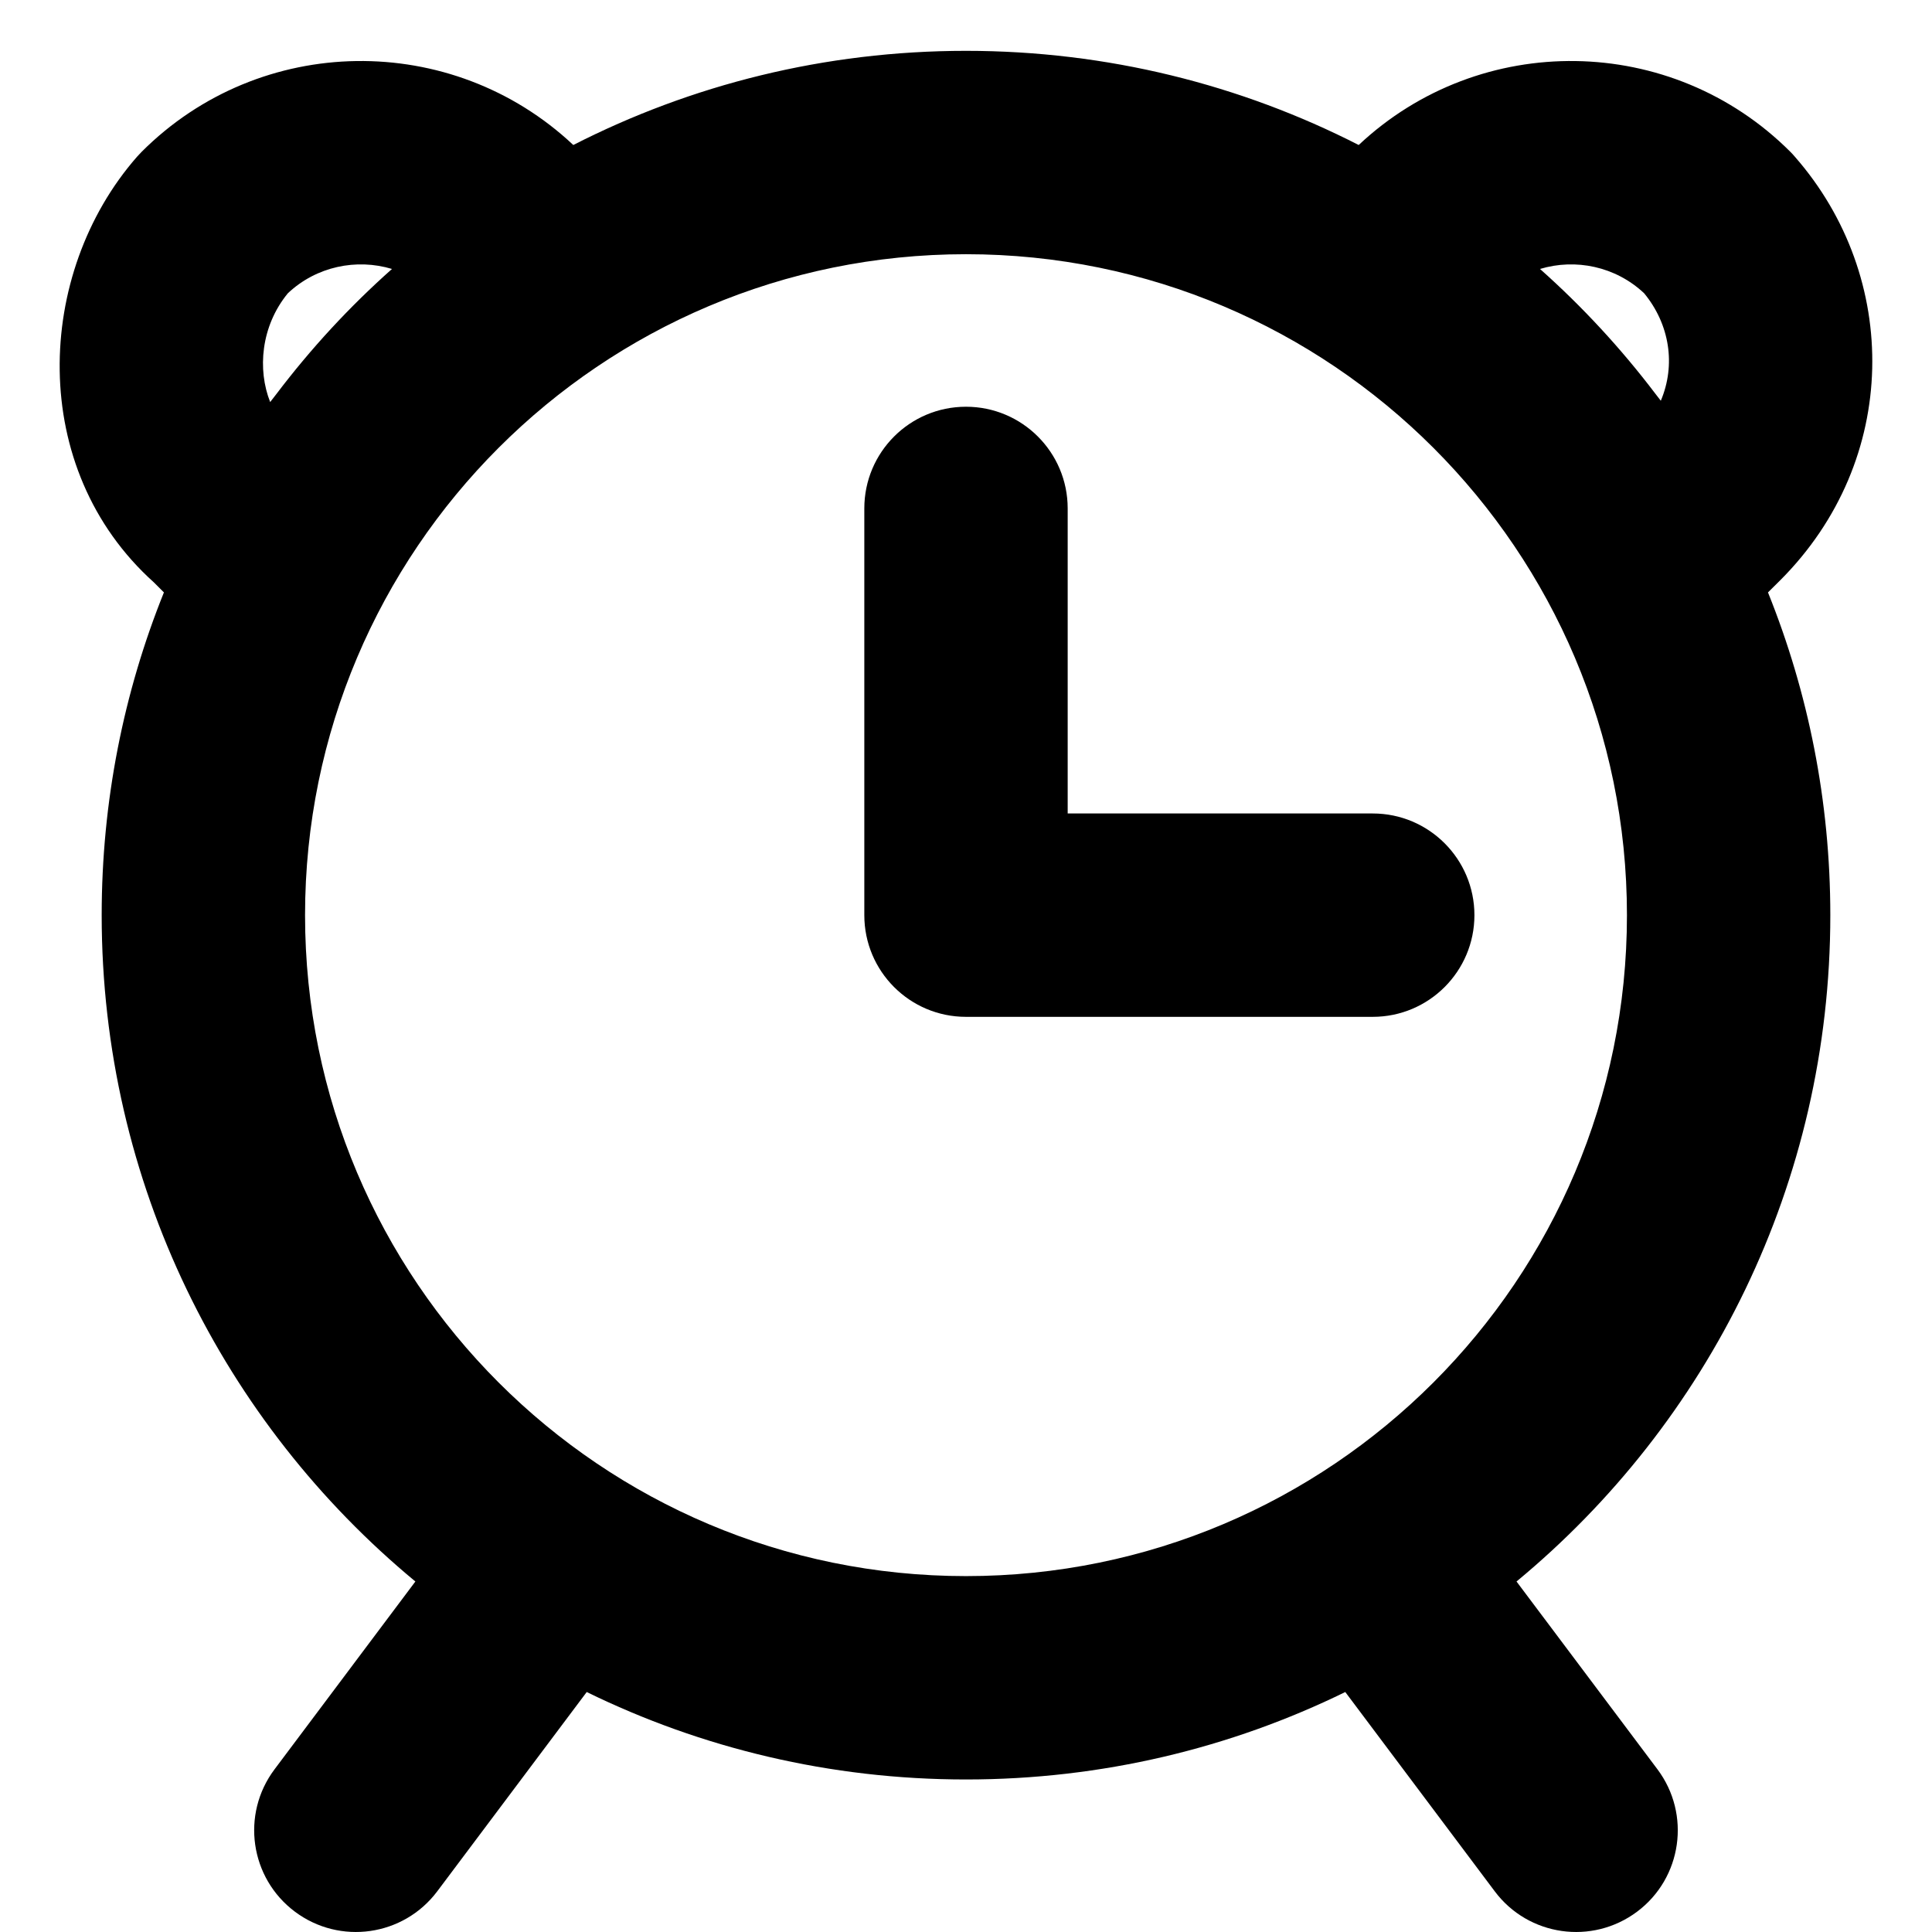 <svg width="1em" height="1em" viewBox="0 0 18 19" fill="none" xmlns="http://www.w3.org/2000/svg">
<path d="M10 5C10 4.448 9.552 4 9 4C8.447 4 8 4.448 8 5V9C8 9.552 8.447 10 9 10H13C13.552 10 14 9.552 14 9C14 8.448 13.552 8 13 8H10V5Z" fill="currentColor"></path>
<path fill-rule="evenodd" clip-rule="evenodd" d="M0.5 9C0.5 7.878 0.717 6.807 1.112 5.826L1.014 5.728C-0.232 4.609 -0.156 2.688 0.847 1.542C0.862 1.525 0.877 1.509 0.893 1.493C2.06 0.325 3.943 0.303 5.138 1.426C6.297 0.834 7.609 0.5 9 0.5C10.39 0.5 11.703 0.834 12.862 1.426C14.057 0.303 15.939 0.325 17.107 1.493C17.123 1.509 17.138 1.525 17.152 1.542C18.189 2.726 18.19 4.524 17.007 5.707L16.887 5.826C17.282 6.807 17.5 7.878 17.5 9C17.5 11.637 16.299 13.994 14.414 15.553L15.8 17.4C16.131 17.842 16.042 18.469 15.6 18.8C15.158 19.131 14.531 19.042 14.2 18.6L12.73 16.64C11.604 17.191 10.338 17.5 9 17.5C7.662 17.5 6.396 17.191 5.27 16.64L3.8 18.6C3.468 19.042 2.842 19.131 2.4 18.8C1.958 18.469 1.868 17.842 2.2 17.4L3.585 15.553C1.701 13.994 0.5 11.637 0.5 9ZM9 2.5C5.41 2.5 2.5 5.41 2.5 9C2.5 12.59 5.41 15.5 9 15.5C12.59 15.5 15.5 12.59 15.5 9C15.5 5.41 12.59 2.5 9 2.5ZM3.355 2.645C2.937 3.016 2.557 3.428 2.219 3.874C2.198 3.9 2.178 3.927 2.157 3.954C2.031 3.637 2.064 3.209 2.331 2.884C2.612 2.619 3.006 2.54 3.355 2.645ZM15.781 3.874C15.443 3.428 15.062 3.016 14.645 2.645C14.994 2.54 15.387 2.619 15.669 2.884C15.921 3.19 15.982 3.589 15.833 3.941C15.815 3.918 15.798 3.896 15.781 3.874Z" fill="currentColor"></path>
</svg>